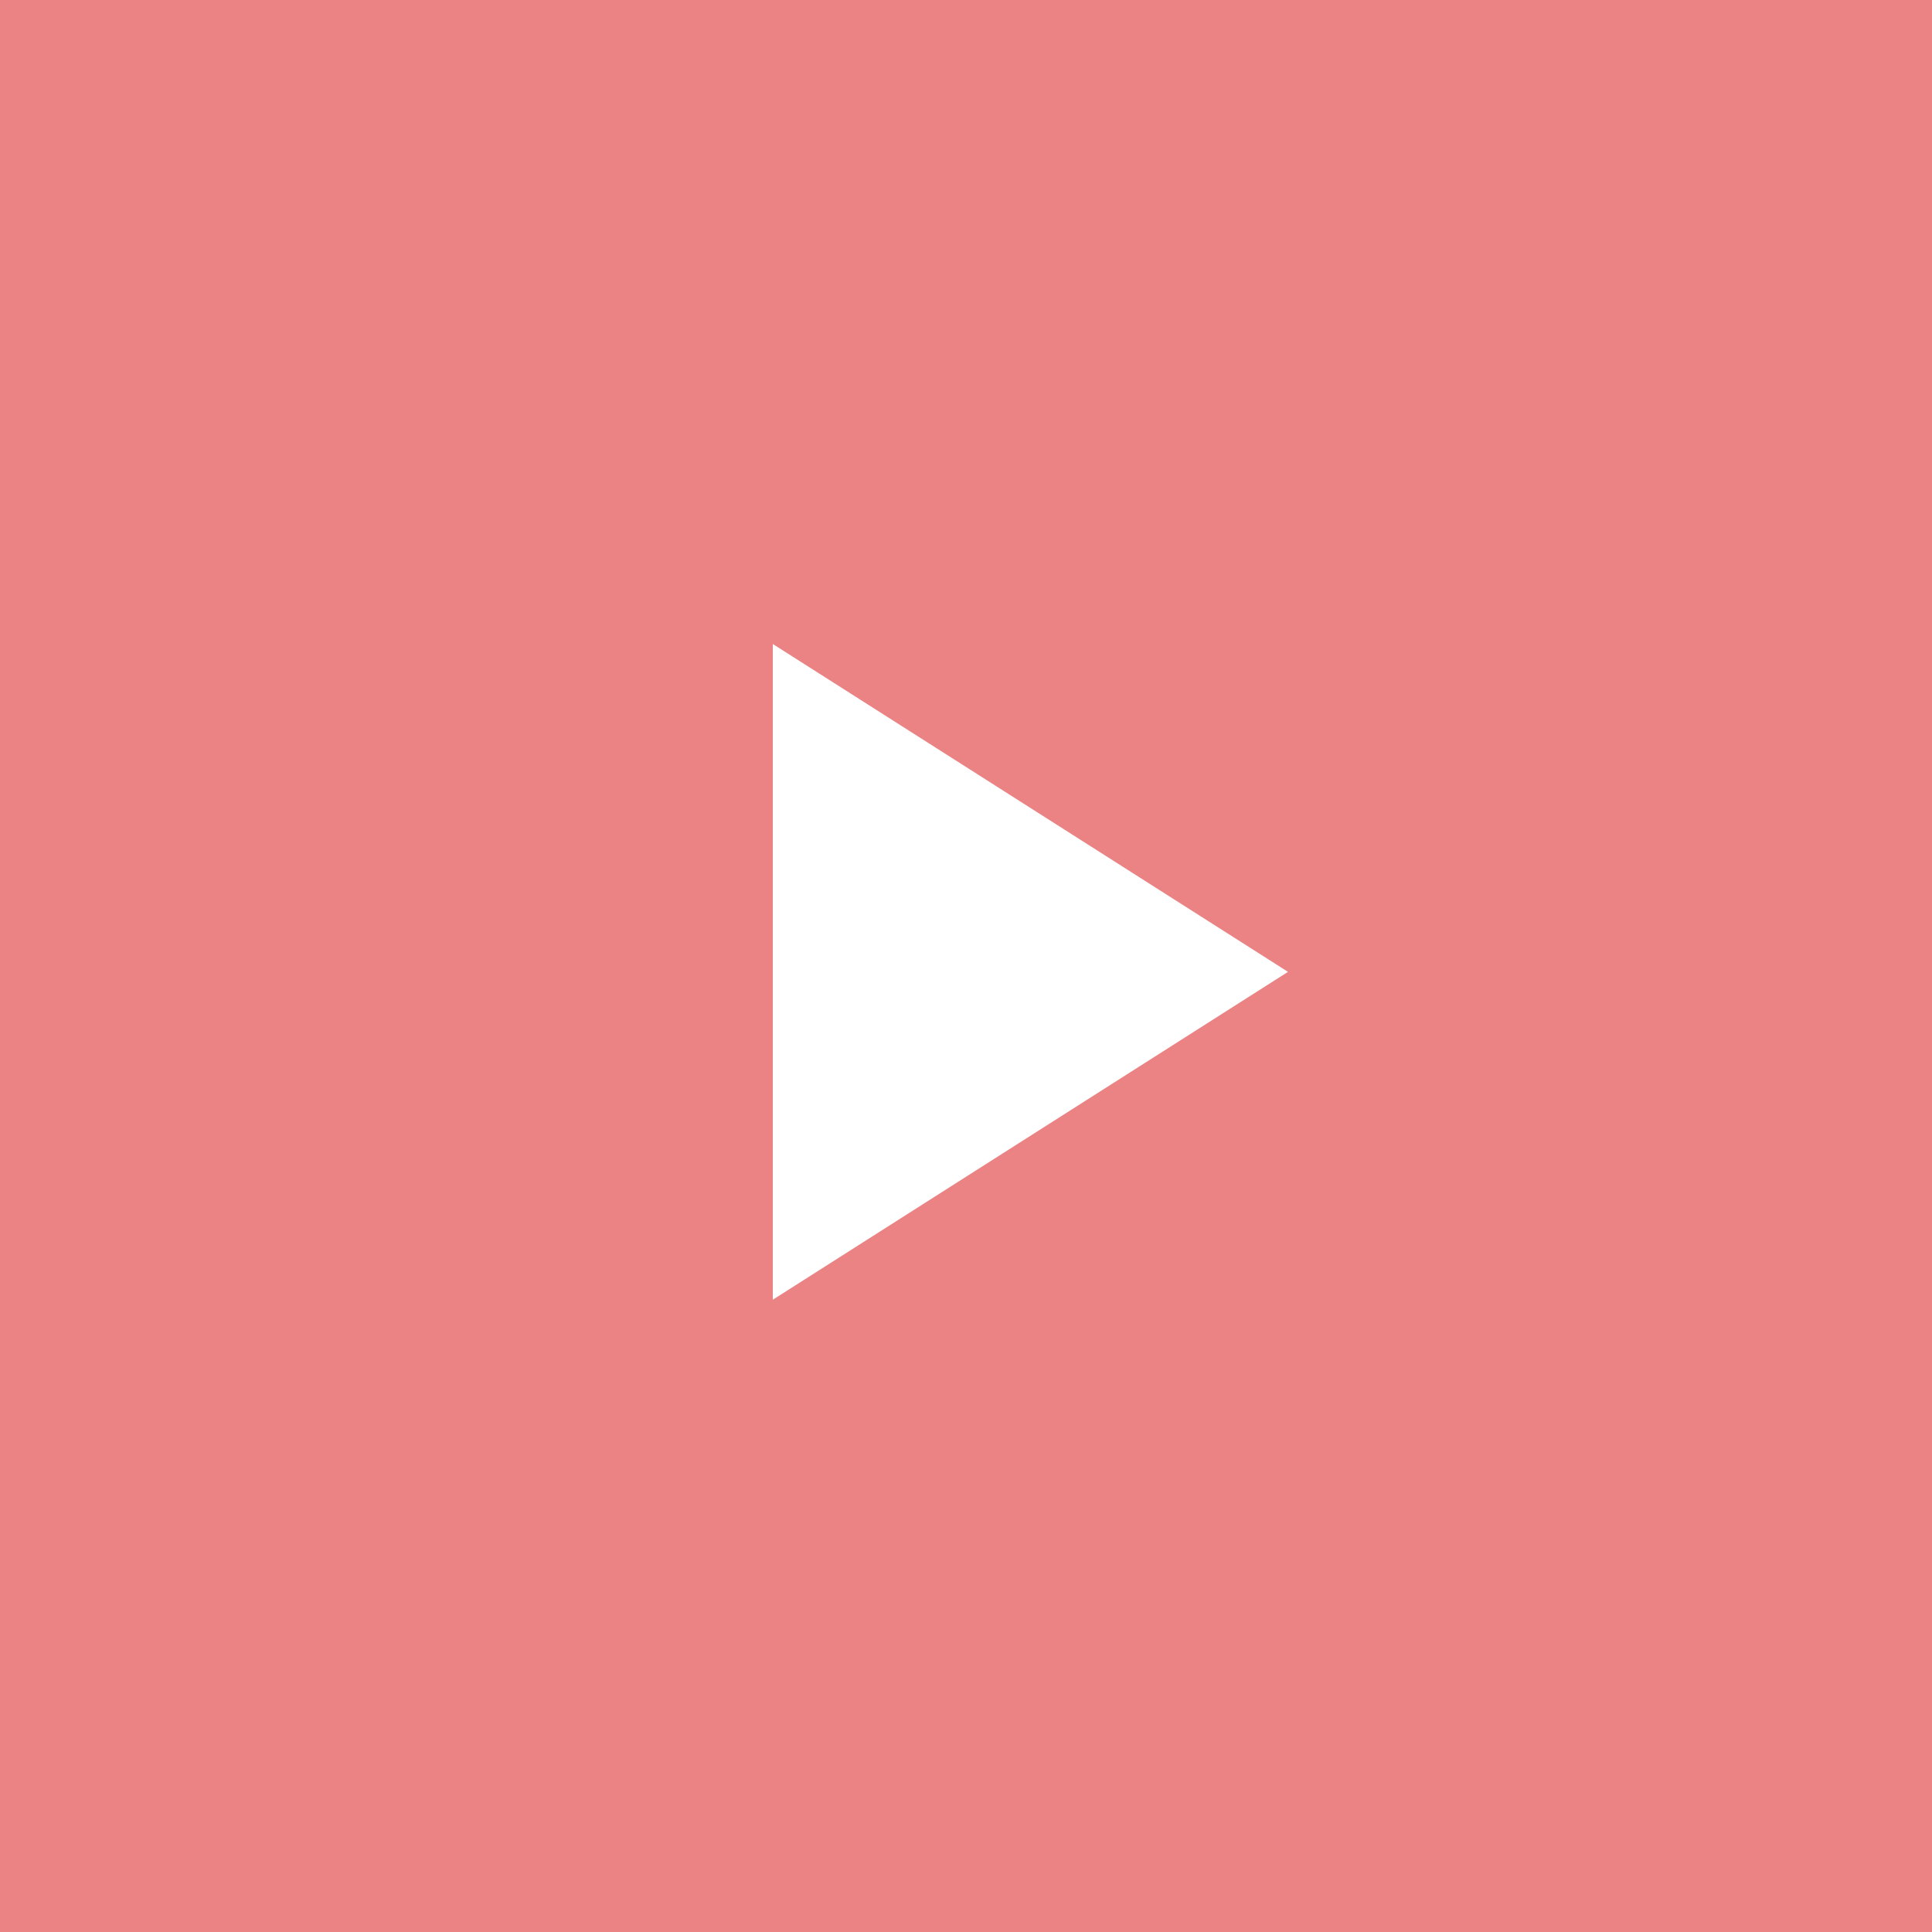 <svg width="30" height="30" viewBox="0 0 30 30" fill="none" xmlns="http://www.w3.org/2000/svg">
<rect x="0" y="0" width="30" height="30" fill="#333333" stroke="none"/>
<rect width="30" height="30" rx="15" fill="#EB8384"/>
<path d="M0 0H30V30H0V0Z" fill="#EB8384"/>
<path d="M12 10V20.182L20 15.091L12 10Z" fill="white"/>
</svg>
